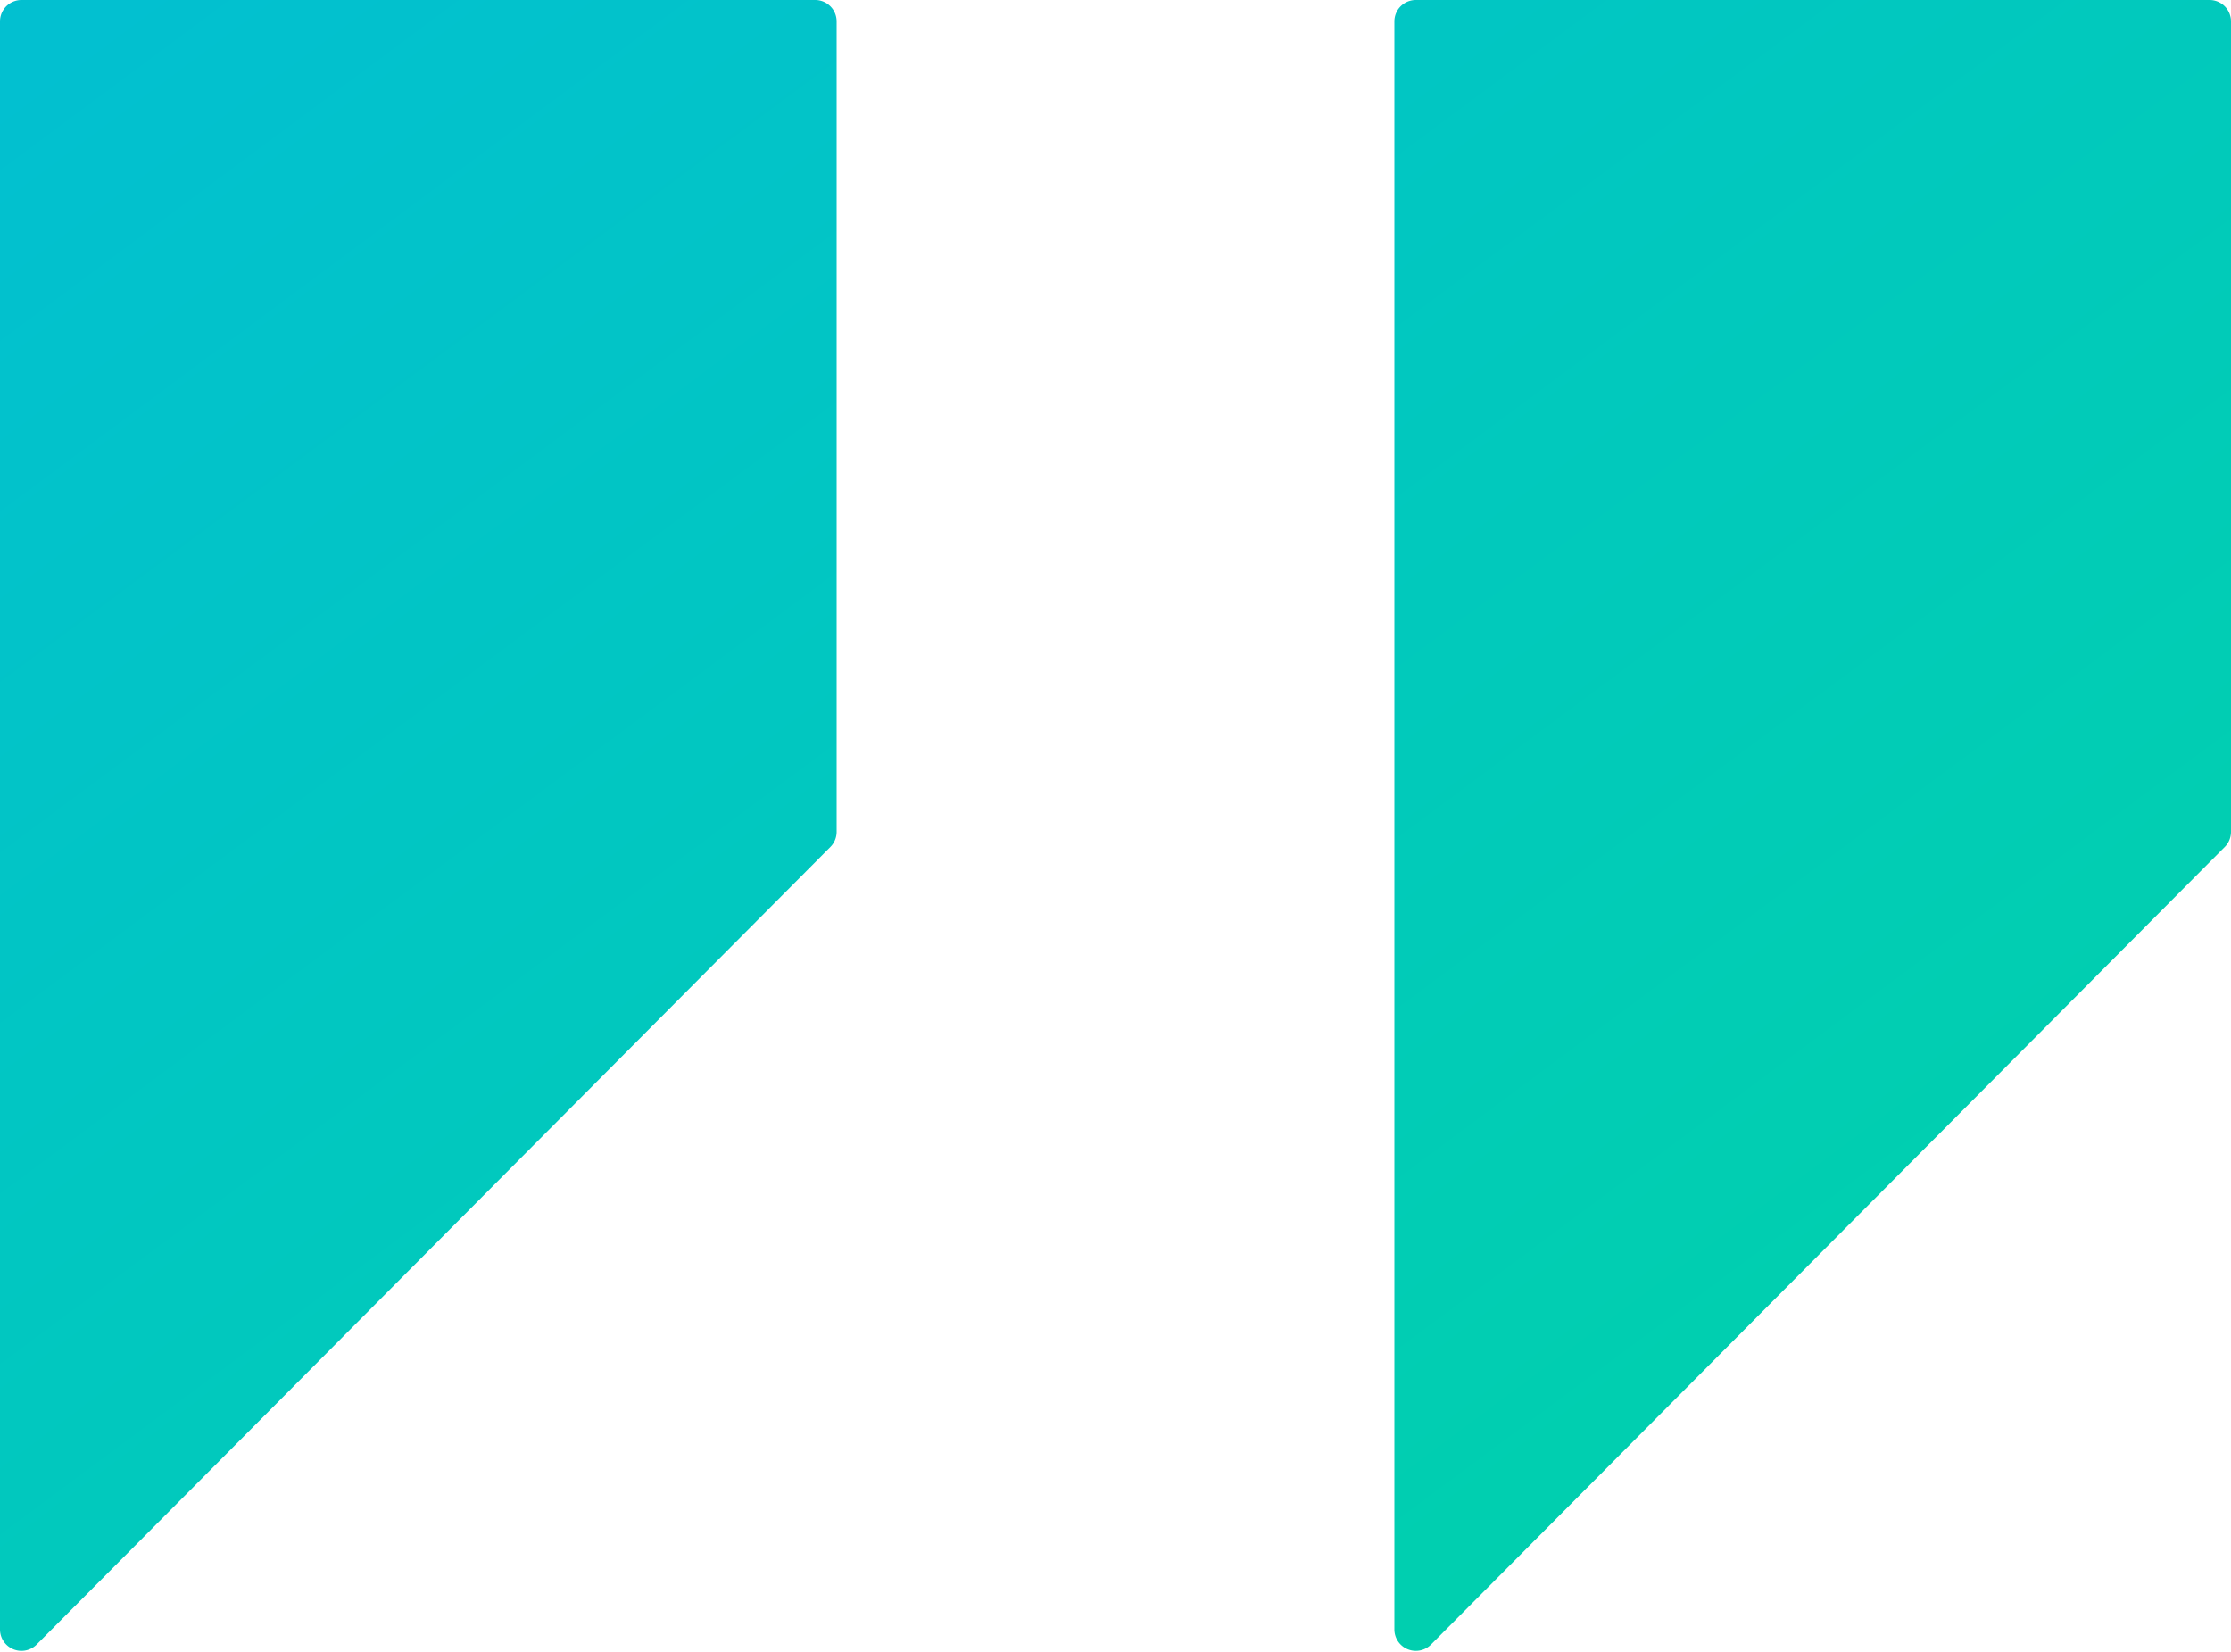 <svg xmlns="http://www.w3.org/2000/svg" width="104" height="77" viewBox="0 0 104 77">
    <defs>
        <linearGradient id="a" x1="100%" x2="3.06%" y1="100%" y2="3.06%">
            <stop offset="0%" stop-color="#00D3A7"/>
            <stop offset="100%" stop-color="#02C0D0"/>
        </linearGradient>
    </defs>
    <path fill="url(#a)" fill-rule="evenodd" d="M0 1a1 1 0 0 1 1-1h37a1 1 0 0 1 1 1v37.772a1 1 0 0 1-.291.705l-37 37.176A1 1 0 0 1 0 75.947V1zm65 0a1 1 0 0 1 1-1h37a1 1 0 0 1 1 1v37.772a1 1 0 0 1-.291.705l-37 37.176A1 1 0 0 1 65 75.947V1z"/>
</svg>
